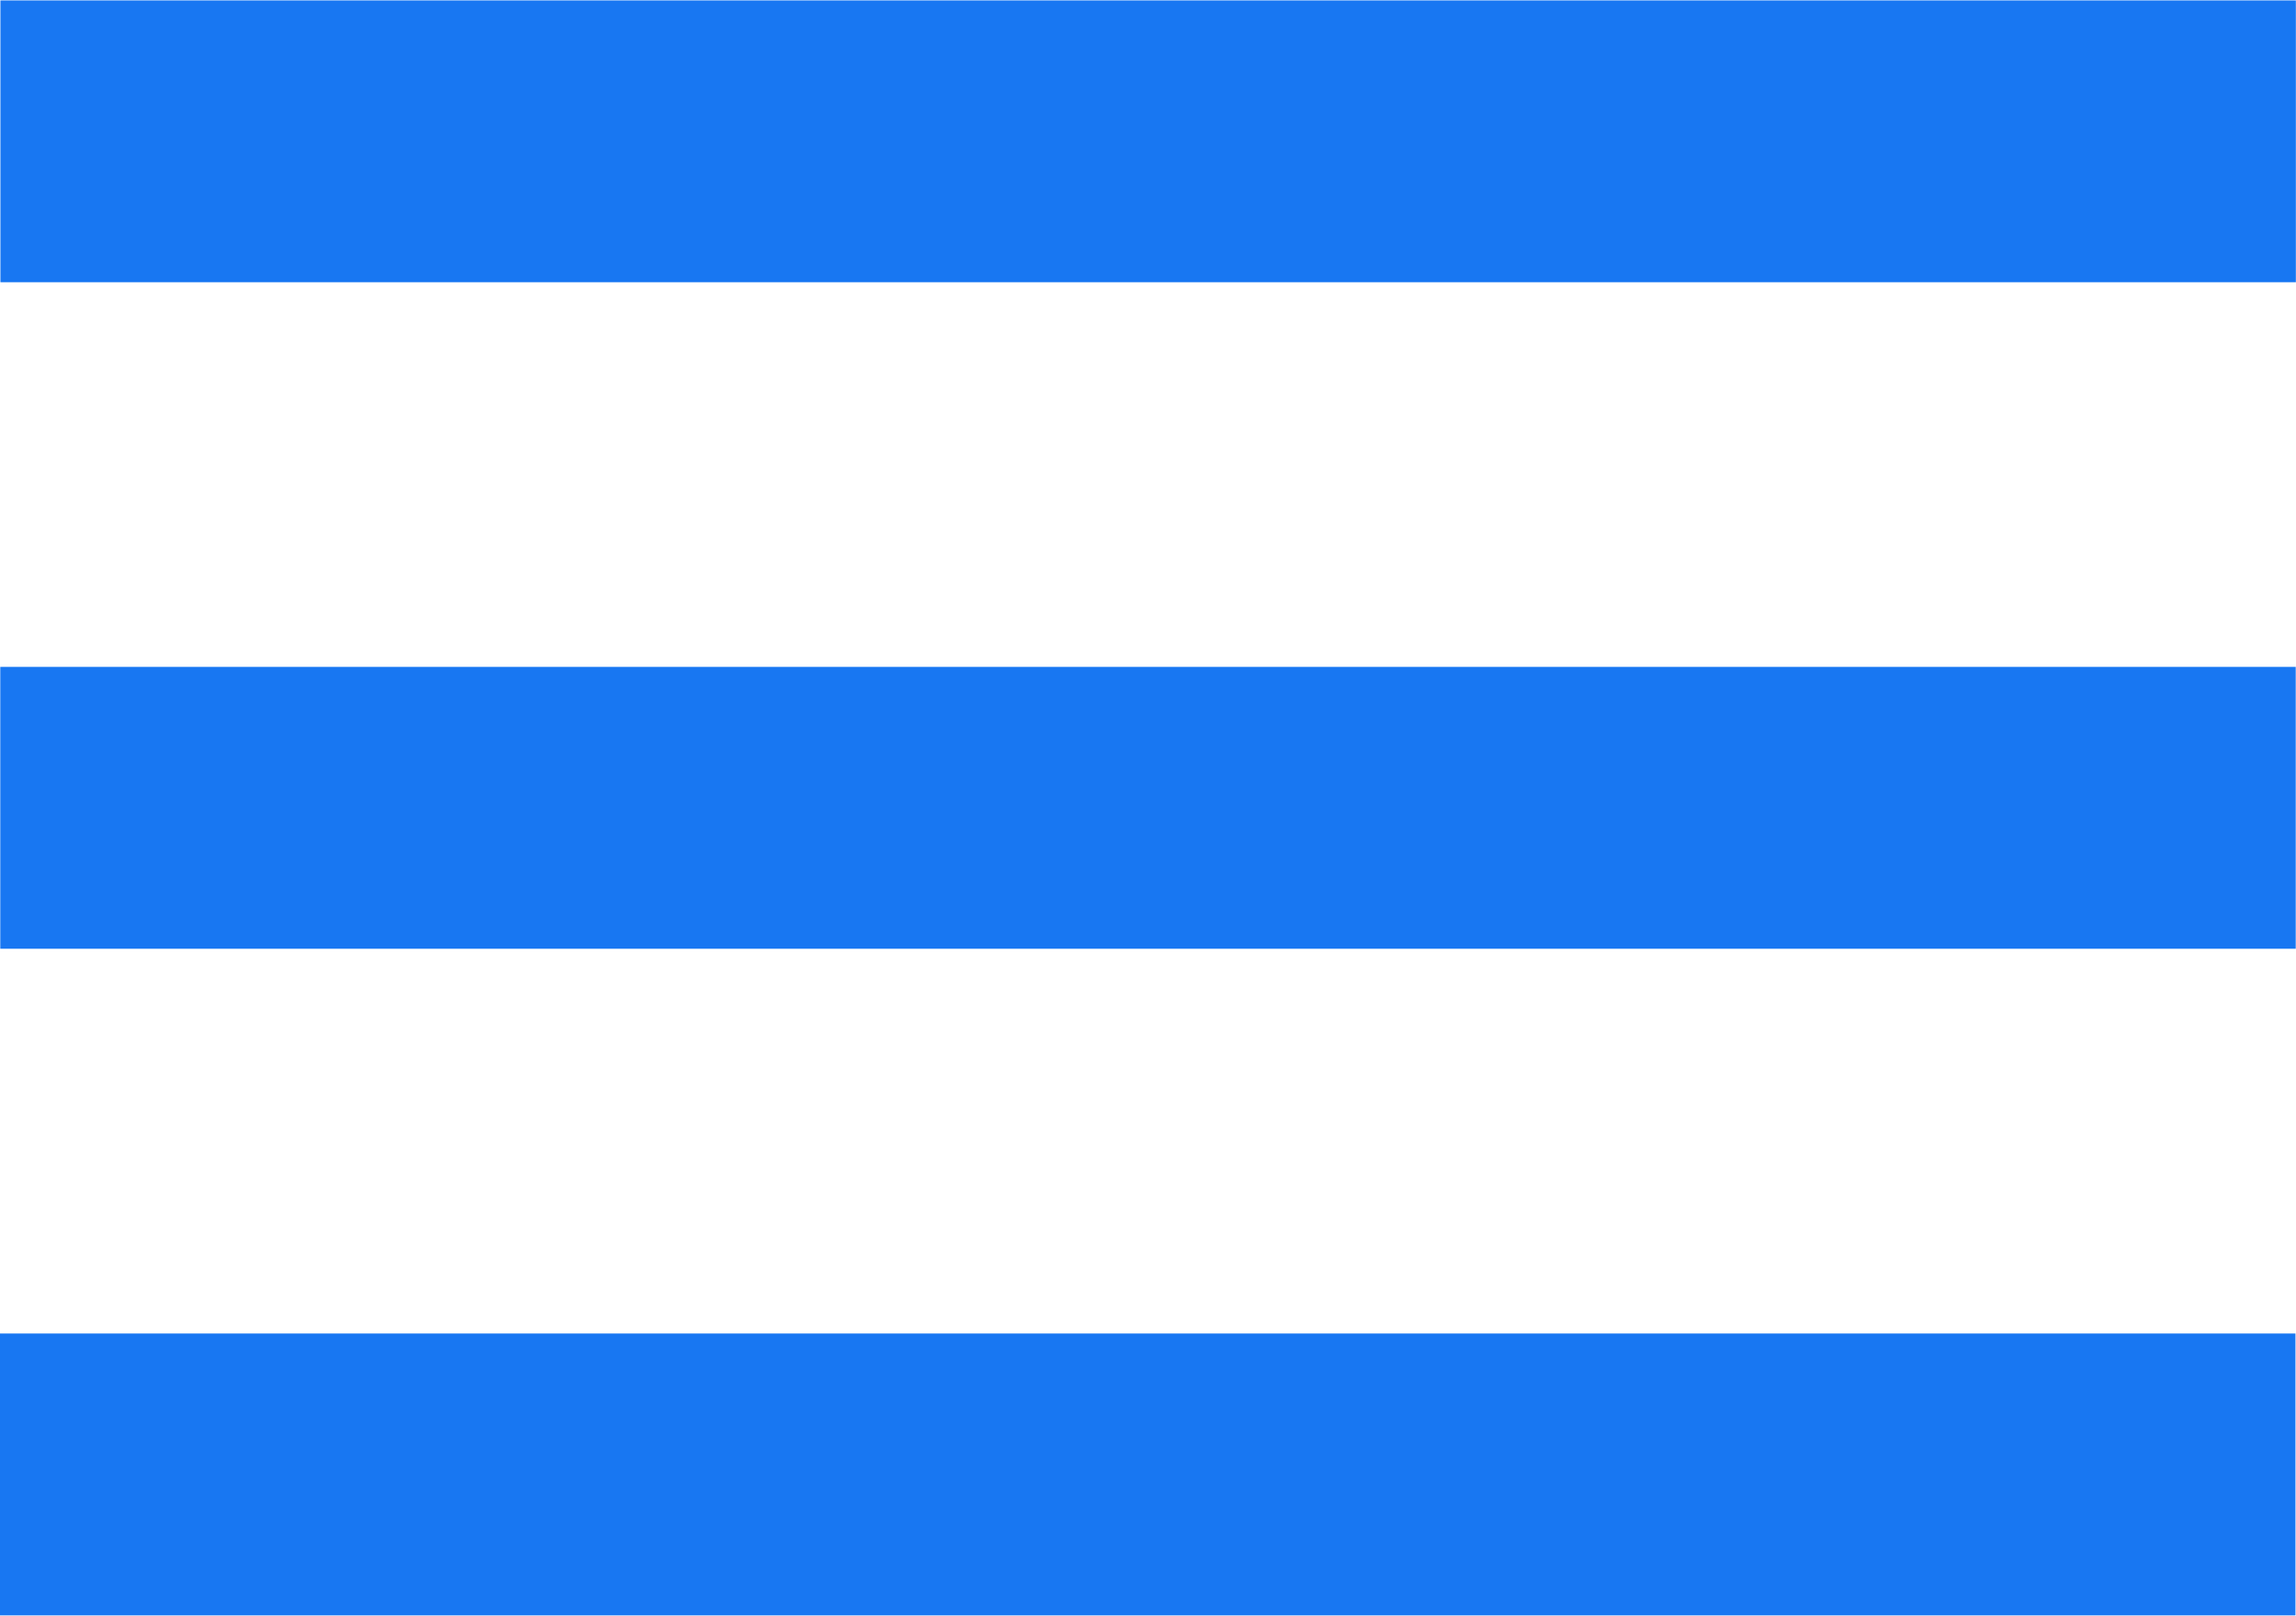 <svg id="Layer_1" data-name="Layer 1" xmlns="http://www.w3.org/2000/svg" viewBox="0 0 167.04 117.57"><defs><style>.cls-1{fill:#1877f2;}</style></defs><title>RR_bar2Logo (3)</title><rect class="cls-1" x="0.03" y="0.03" width="167" height="20.51"/><rect class="cls-1" x="0.02" y="48.53" width="167" height="20.51"/><rect class="cls-1" y="97.04" width="167" height="20.51"/></svg>